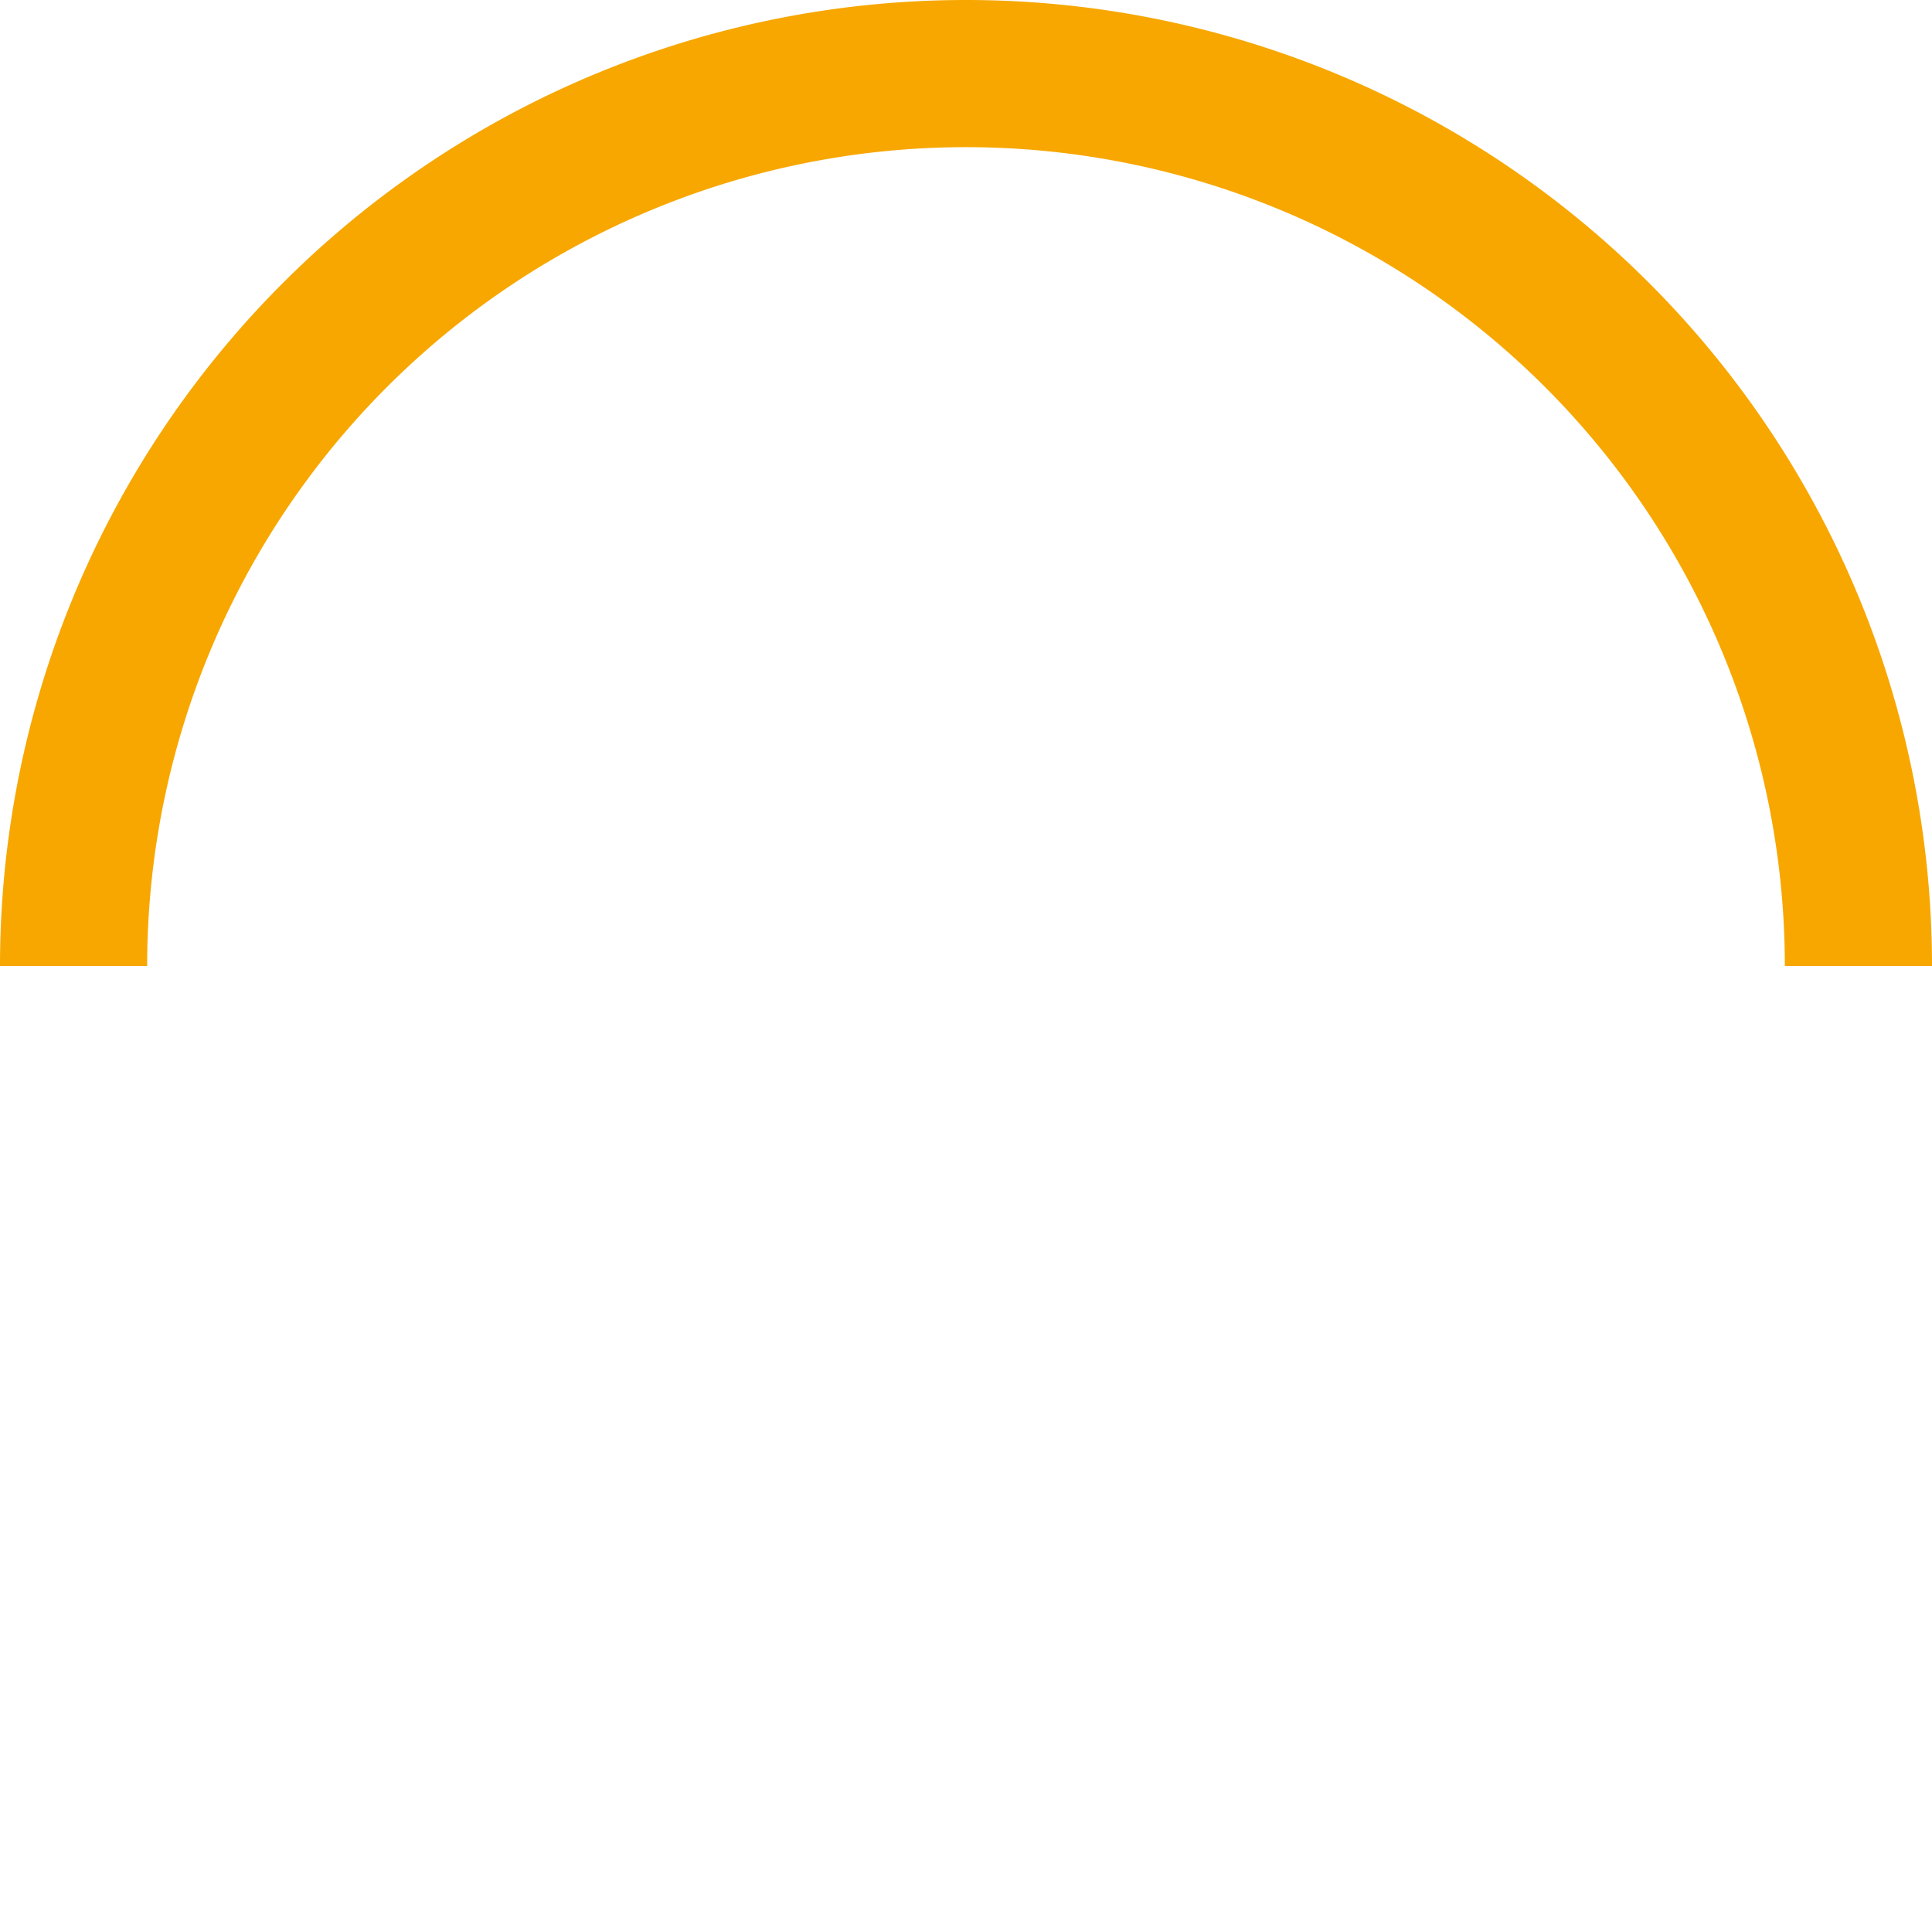 <svg xmlns="http://www.w3.org/2000/svg" version="1" width="64" height="64" viewBox="0 0 128 128"><rect width="100%" height="100%" fill="transparent"/><g><path d="M64 9.75A54.25 54.25 0 009.75 64H0a64 64 0 01128 0h-9.75A54.25 54.25 0 0064 9.75z" fill="#F7A700"/><animateTransform attributeName="transform" type="rotate" from="0 64 64" to="360 64 64" dur="1800ms" repeatCount="indefinite"/></g></svg>
